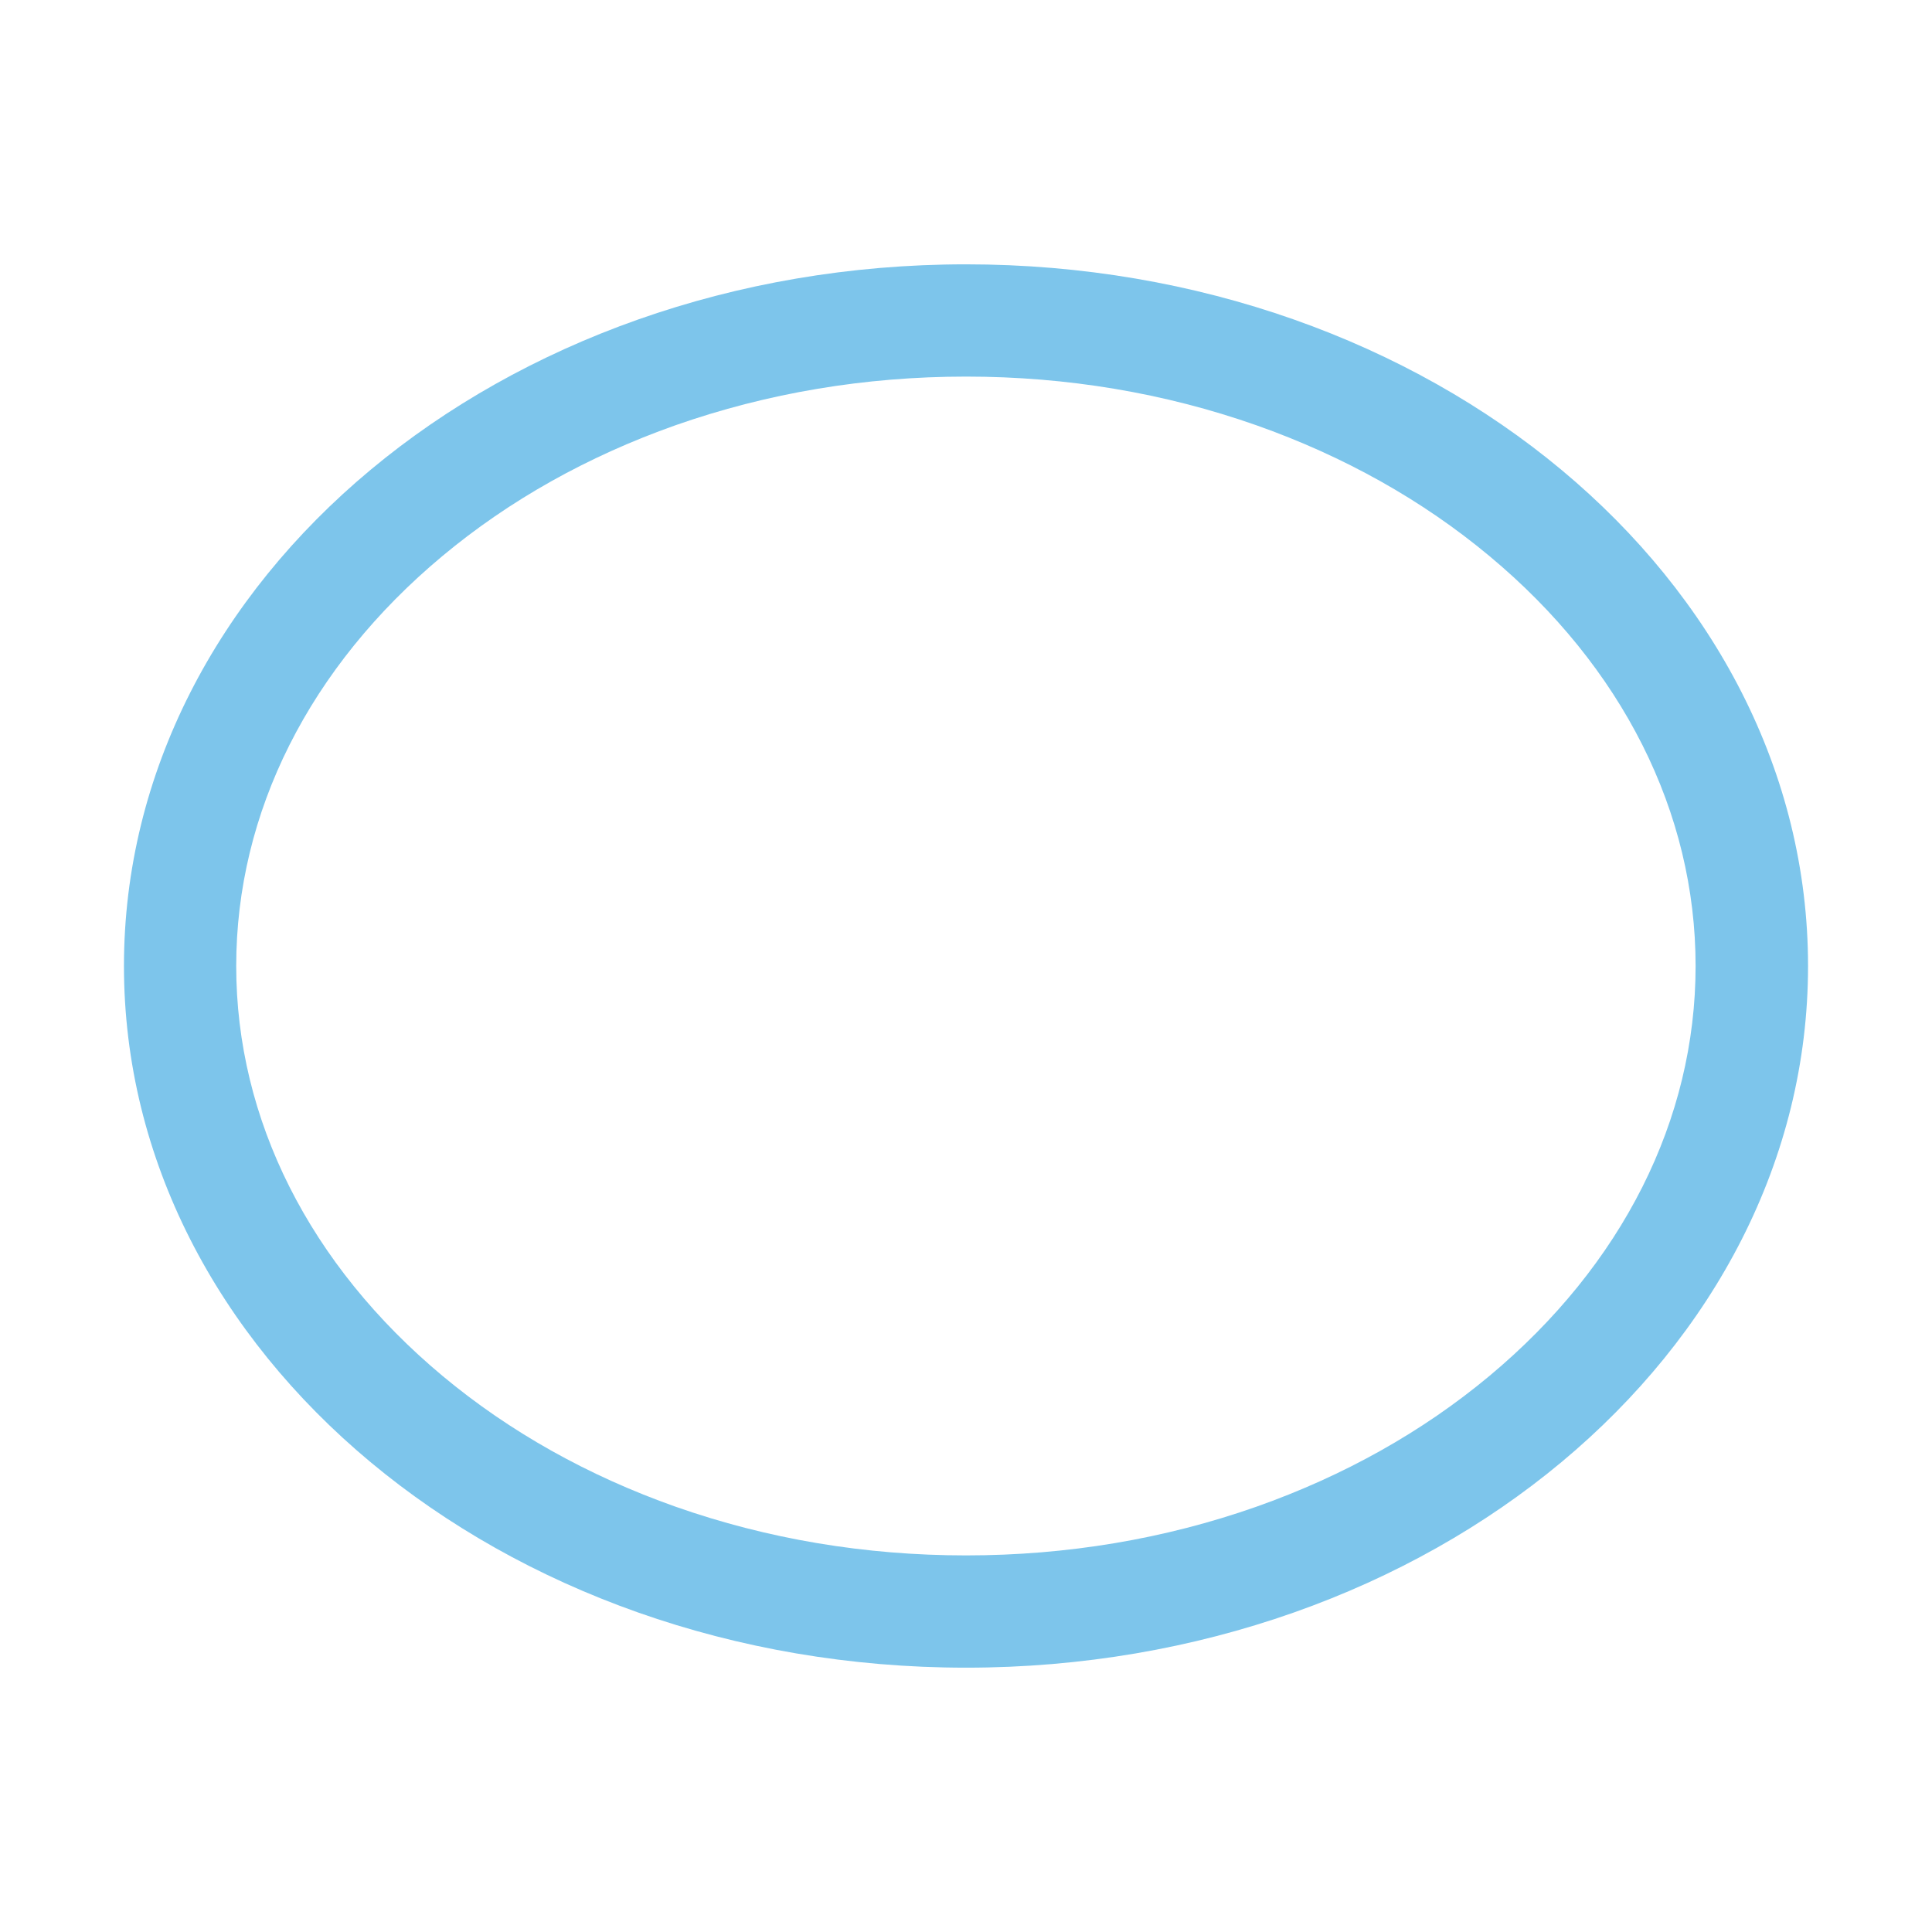 <?xml version="1.0" standalone="no"?><!DOCTYPE svg PUBLIC "-//W3C//DTD SVG 1.1//EN" "http://www.w3.org/Graphics/SVG/1.1/DTD/svg11.dtd"><svg t="1734444315886" class="icon" viewBox="0 0 1024 1024" version="1.1" xmlns="http://www.w3.org/2000/svg" p-id="8775" xmlns:xlink="http://www.w3.org/1999/xlink" width="200" height="200"><path d="M512 199.6c53.5 0 105.3 8.7 153.9 25.8 46.4 16.4 88 39.7 123.5 69.3 70.5 58.7 109.3 135.9 109.3 217.3s-38.8 158.5-109.3 217.3c-35.5 29.6-77.1 52.9-123.5 69.3-48.6 17.1-100.4 25.8-153.9 25.8s-105.3-8.7-153.9-25.8c-46.4-16.4-88-39.7-123.5-69.3-70.5-58.8-109.4-135.9-109.4-217.3S164 353.5 234.5 294.7c35.5-29.6 77.1-52.9 123.5-69.3 48.7-17.1 100.5-25.8 154-25.8m0-59.5C265.5 140.1 65.7 306.6 65.7 512c0 205.4 199.8 371.9 446.3 371.9S958.3 717.4 958.3 512c0-205.4-199.8-371.9-446.3-371.9z" p-id="8776" fill="#7dc5eb"></path></svg>
